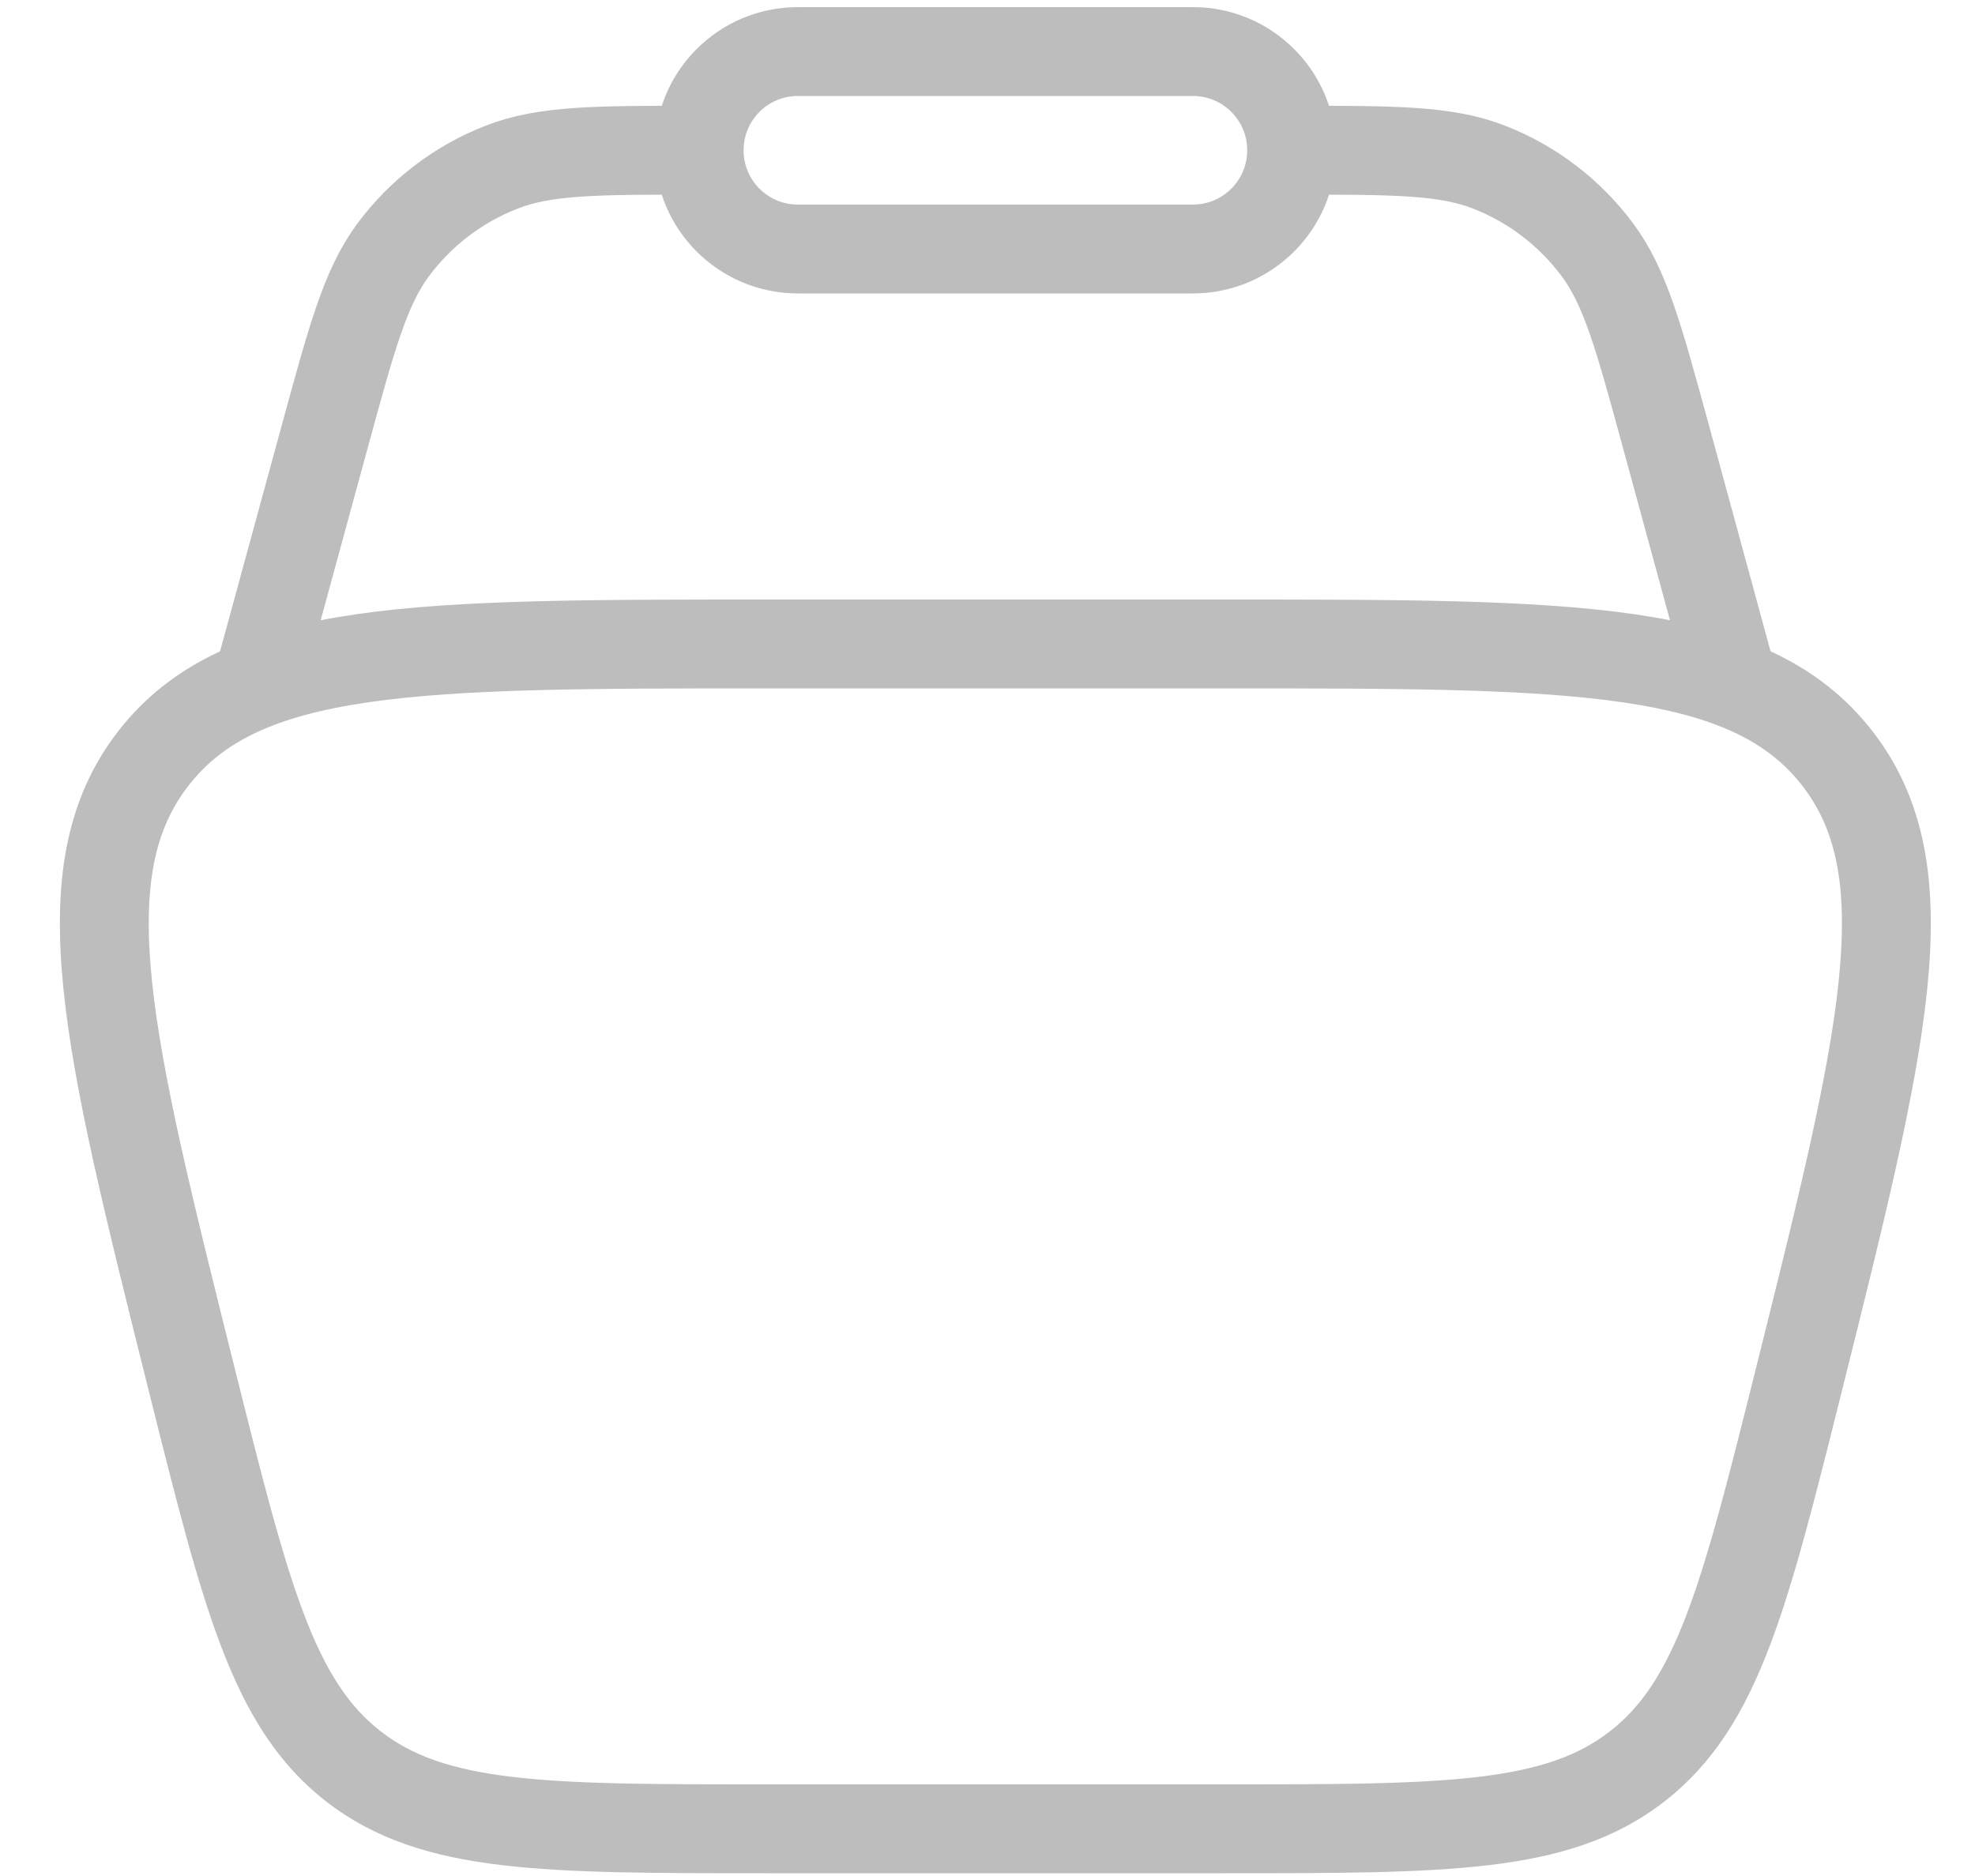 <svg width="20" height="19" viewBox="0 0 20 19" fill="none" xmlns="http://www.w3.org/2000/svg">
<path d="M1.943 13.977C1.085 10.545 0.656 8.829 1.557 7.676C2.458 6.522 4.227 6.522 7.764 6.522H12.395C15.932 6.522 17.701 6.522 18.602 7.676C19.503 8.829 19.073 10.545 18.216 13.977C17.67 16.16 17.397 17.251 16.583 17.887C15.77 18.522 14.645 18.522 12.395 18.522H7.764C5.514 18.522 4.389 18.522 3.575 17.887C2.762 17.251 2.489 16.16 1.943 13.977Z" stroke="#BDBDBD" stroke-width="0.9"/>
<path d="M17.579 7.021L16.869 4.416C16.595 3.412 16.458 2.909 16.177 2.531C15.897 2.154 15.517 1.864 15.08 1.693C14.641 1.521 14.121 1.521 13.079 1.521M2.579 7.021L3.29 4.416C3.564 3.412 3.701 2.909 3.981 2.531C4.261 2.154 4.641 1.864 5.079 1.693C5.517 1.521 6.038 1.521 7.079 1.521" stroke="#BDBDBD" stroke-width="0.9"/>
<path d="M7.08 1.522C7.08 0.97 7.527 0.522 8.08 0.522H12.08C12.632 0.522 13.08 0.97 13.08 1.522C13.08 2.074 12.632 2.522 12.08 2.522H8.08C7.527 2.522 7.08 2.074 7.08 1.522Z" stroke="#BDBDBD" stroke-width="0.9"/>
</svg>
